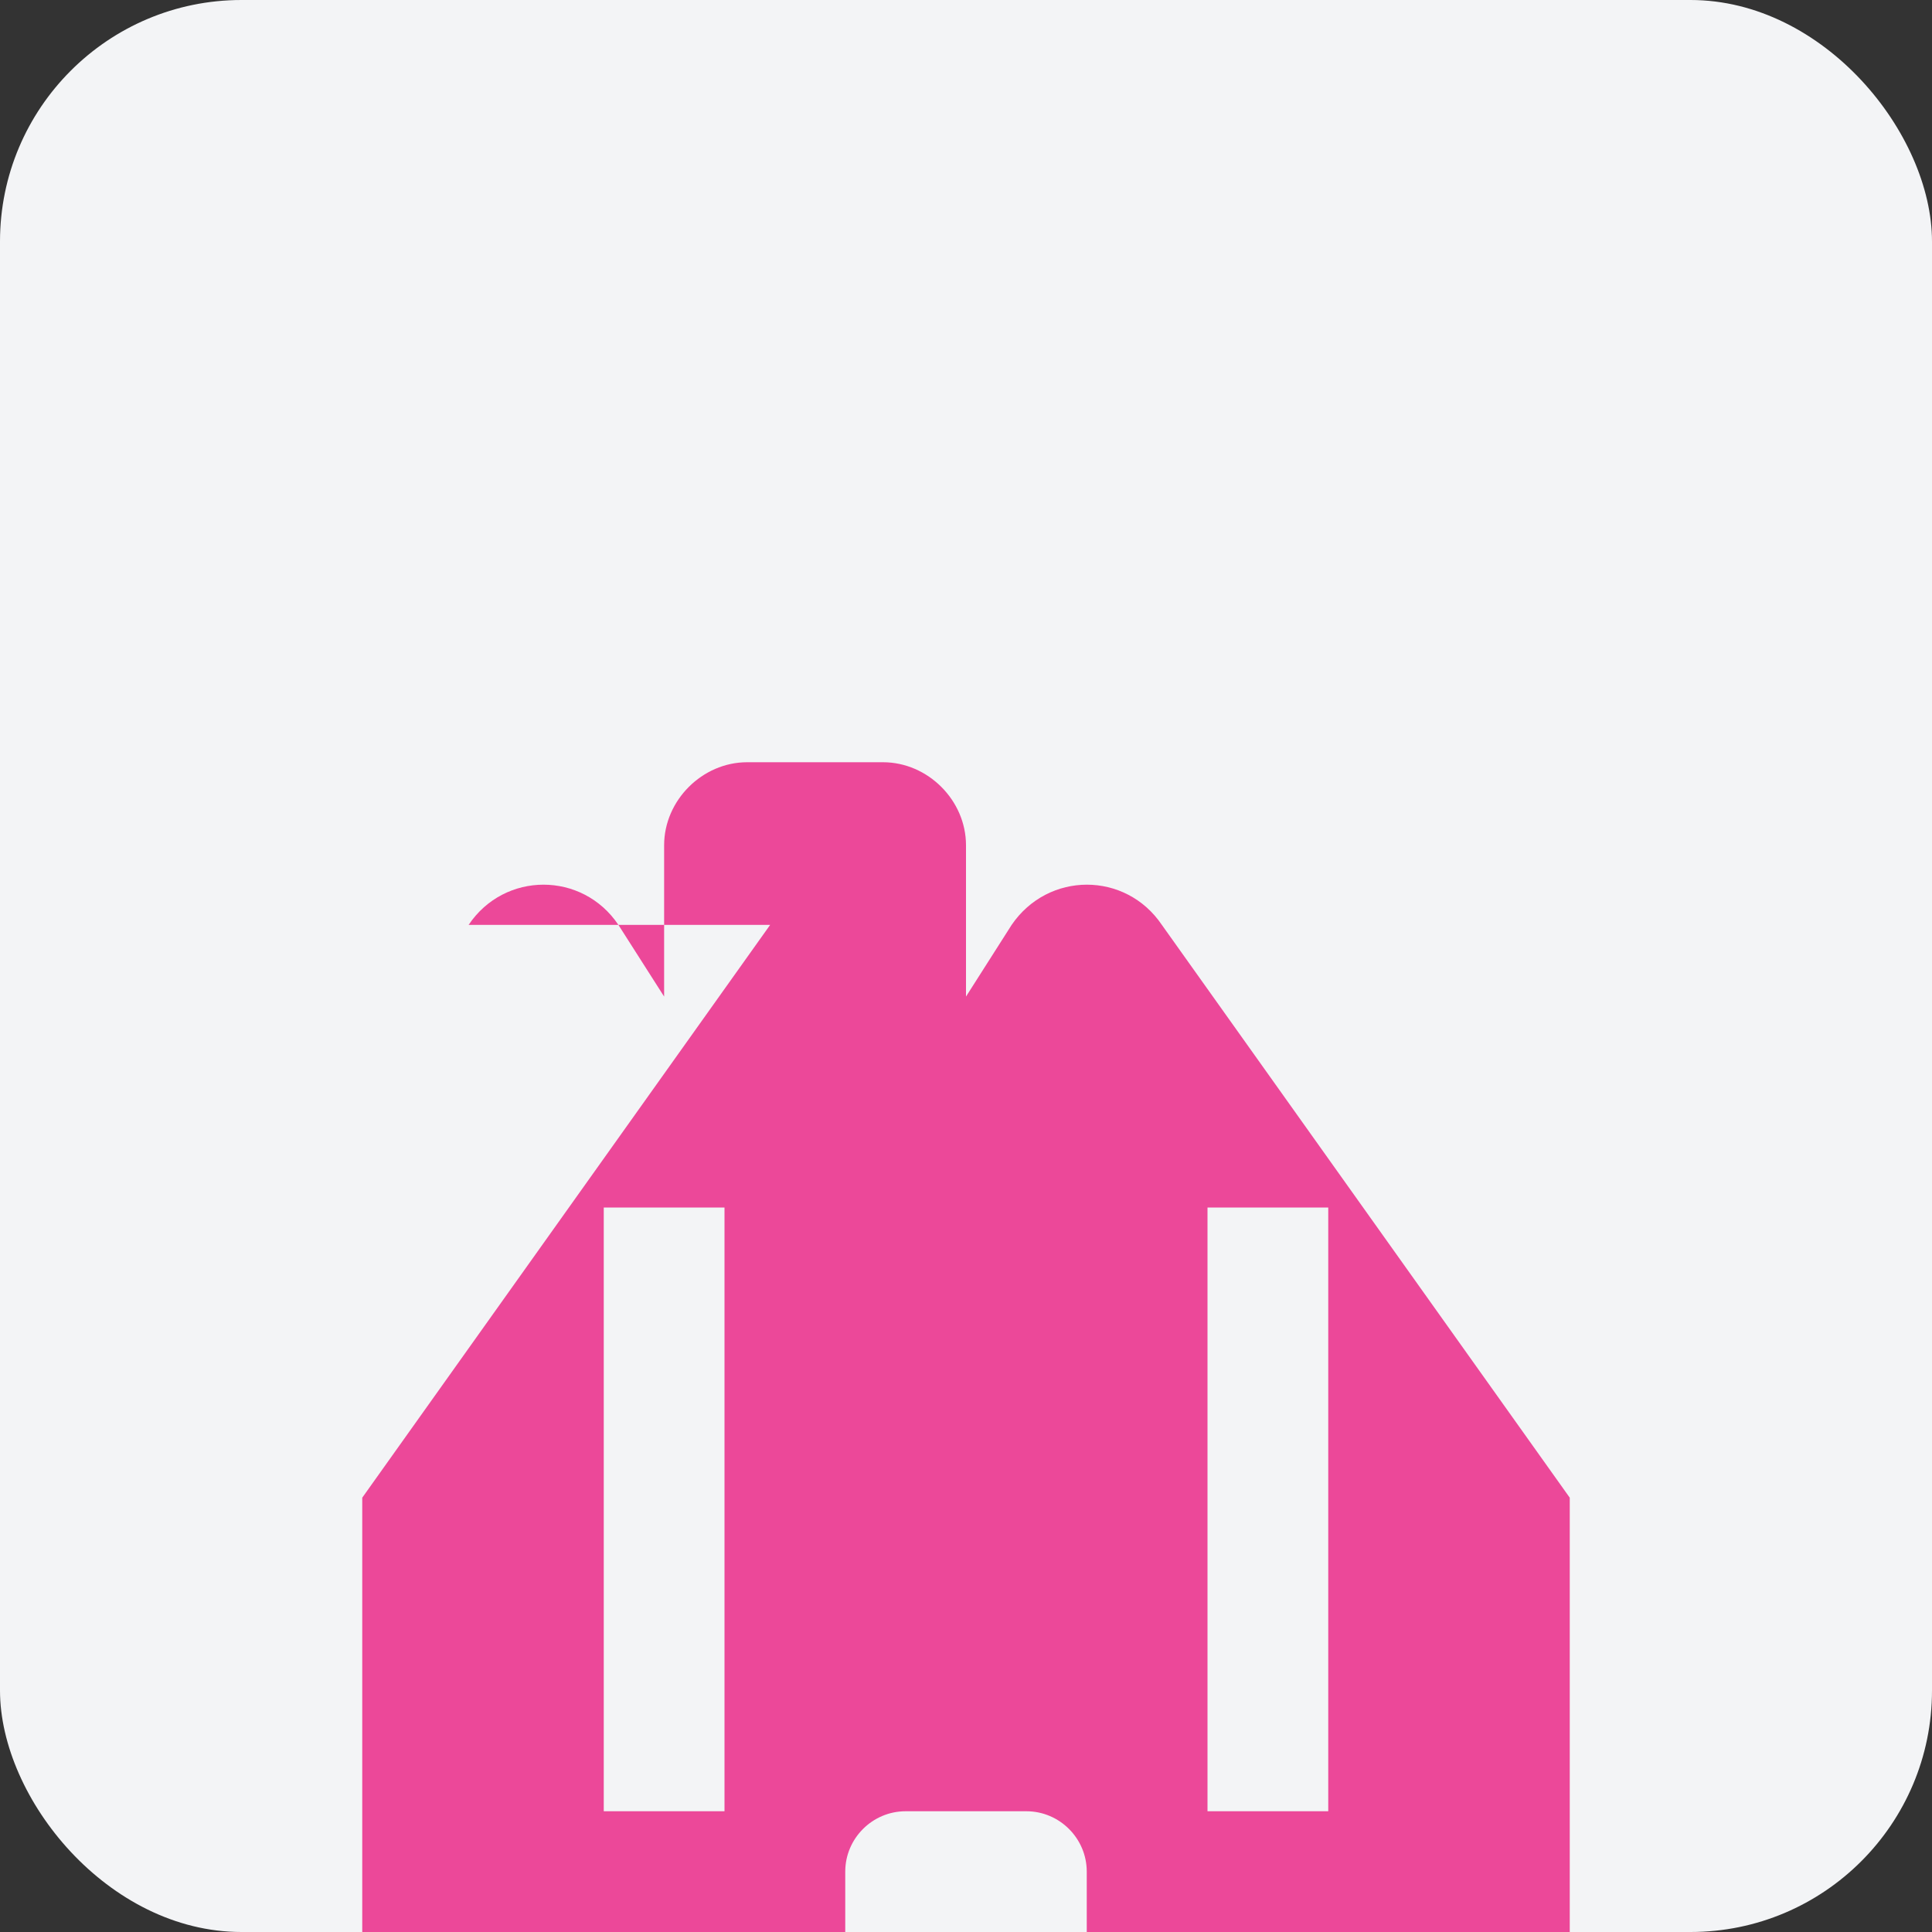 <svg xmlns="http://www.w3.org/2000/svg" viewBox="0 0 512 512" fill="none">
  <rect x="0" y="0" width="512" height="512" fill="#333333" stroke="none"/>
  <rect width="512" height="512" rx="64" fill="#F3F4F6"/>
  <g transform="translate(96, 96)">
    <path d="M108.1 149.1L0 300.9V464C0 472.8 7.164 480 16 480H112C120.8 480 128 472.8 128 464V400C128 391.2 135.2 384 144 384H176C184.8 384 192 391.2 192 400V464C192 472.8 199.2 480 208 480H304C312.8 480 320 472.8 320 464V300.9L211.9 149.1C202.3 134.9 181.8 134.9 172.1 149.1L160 168.1V128C160 116.1 149.9 106 138 106H102C90.12 106 80 116.1 80 128V168.1L67.88 149.1C58.35 134.9 37.72 134.9 28.19 149.1H28.19zM64 224H96V384H64V224zM224 224H256V384H224V224z" fill="#EC4899"/>
  </g>
</svg>